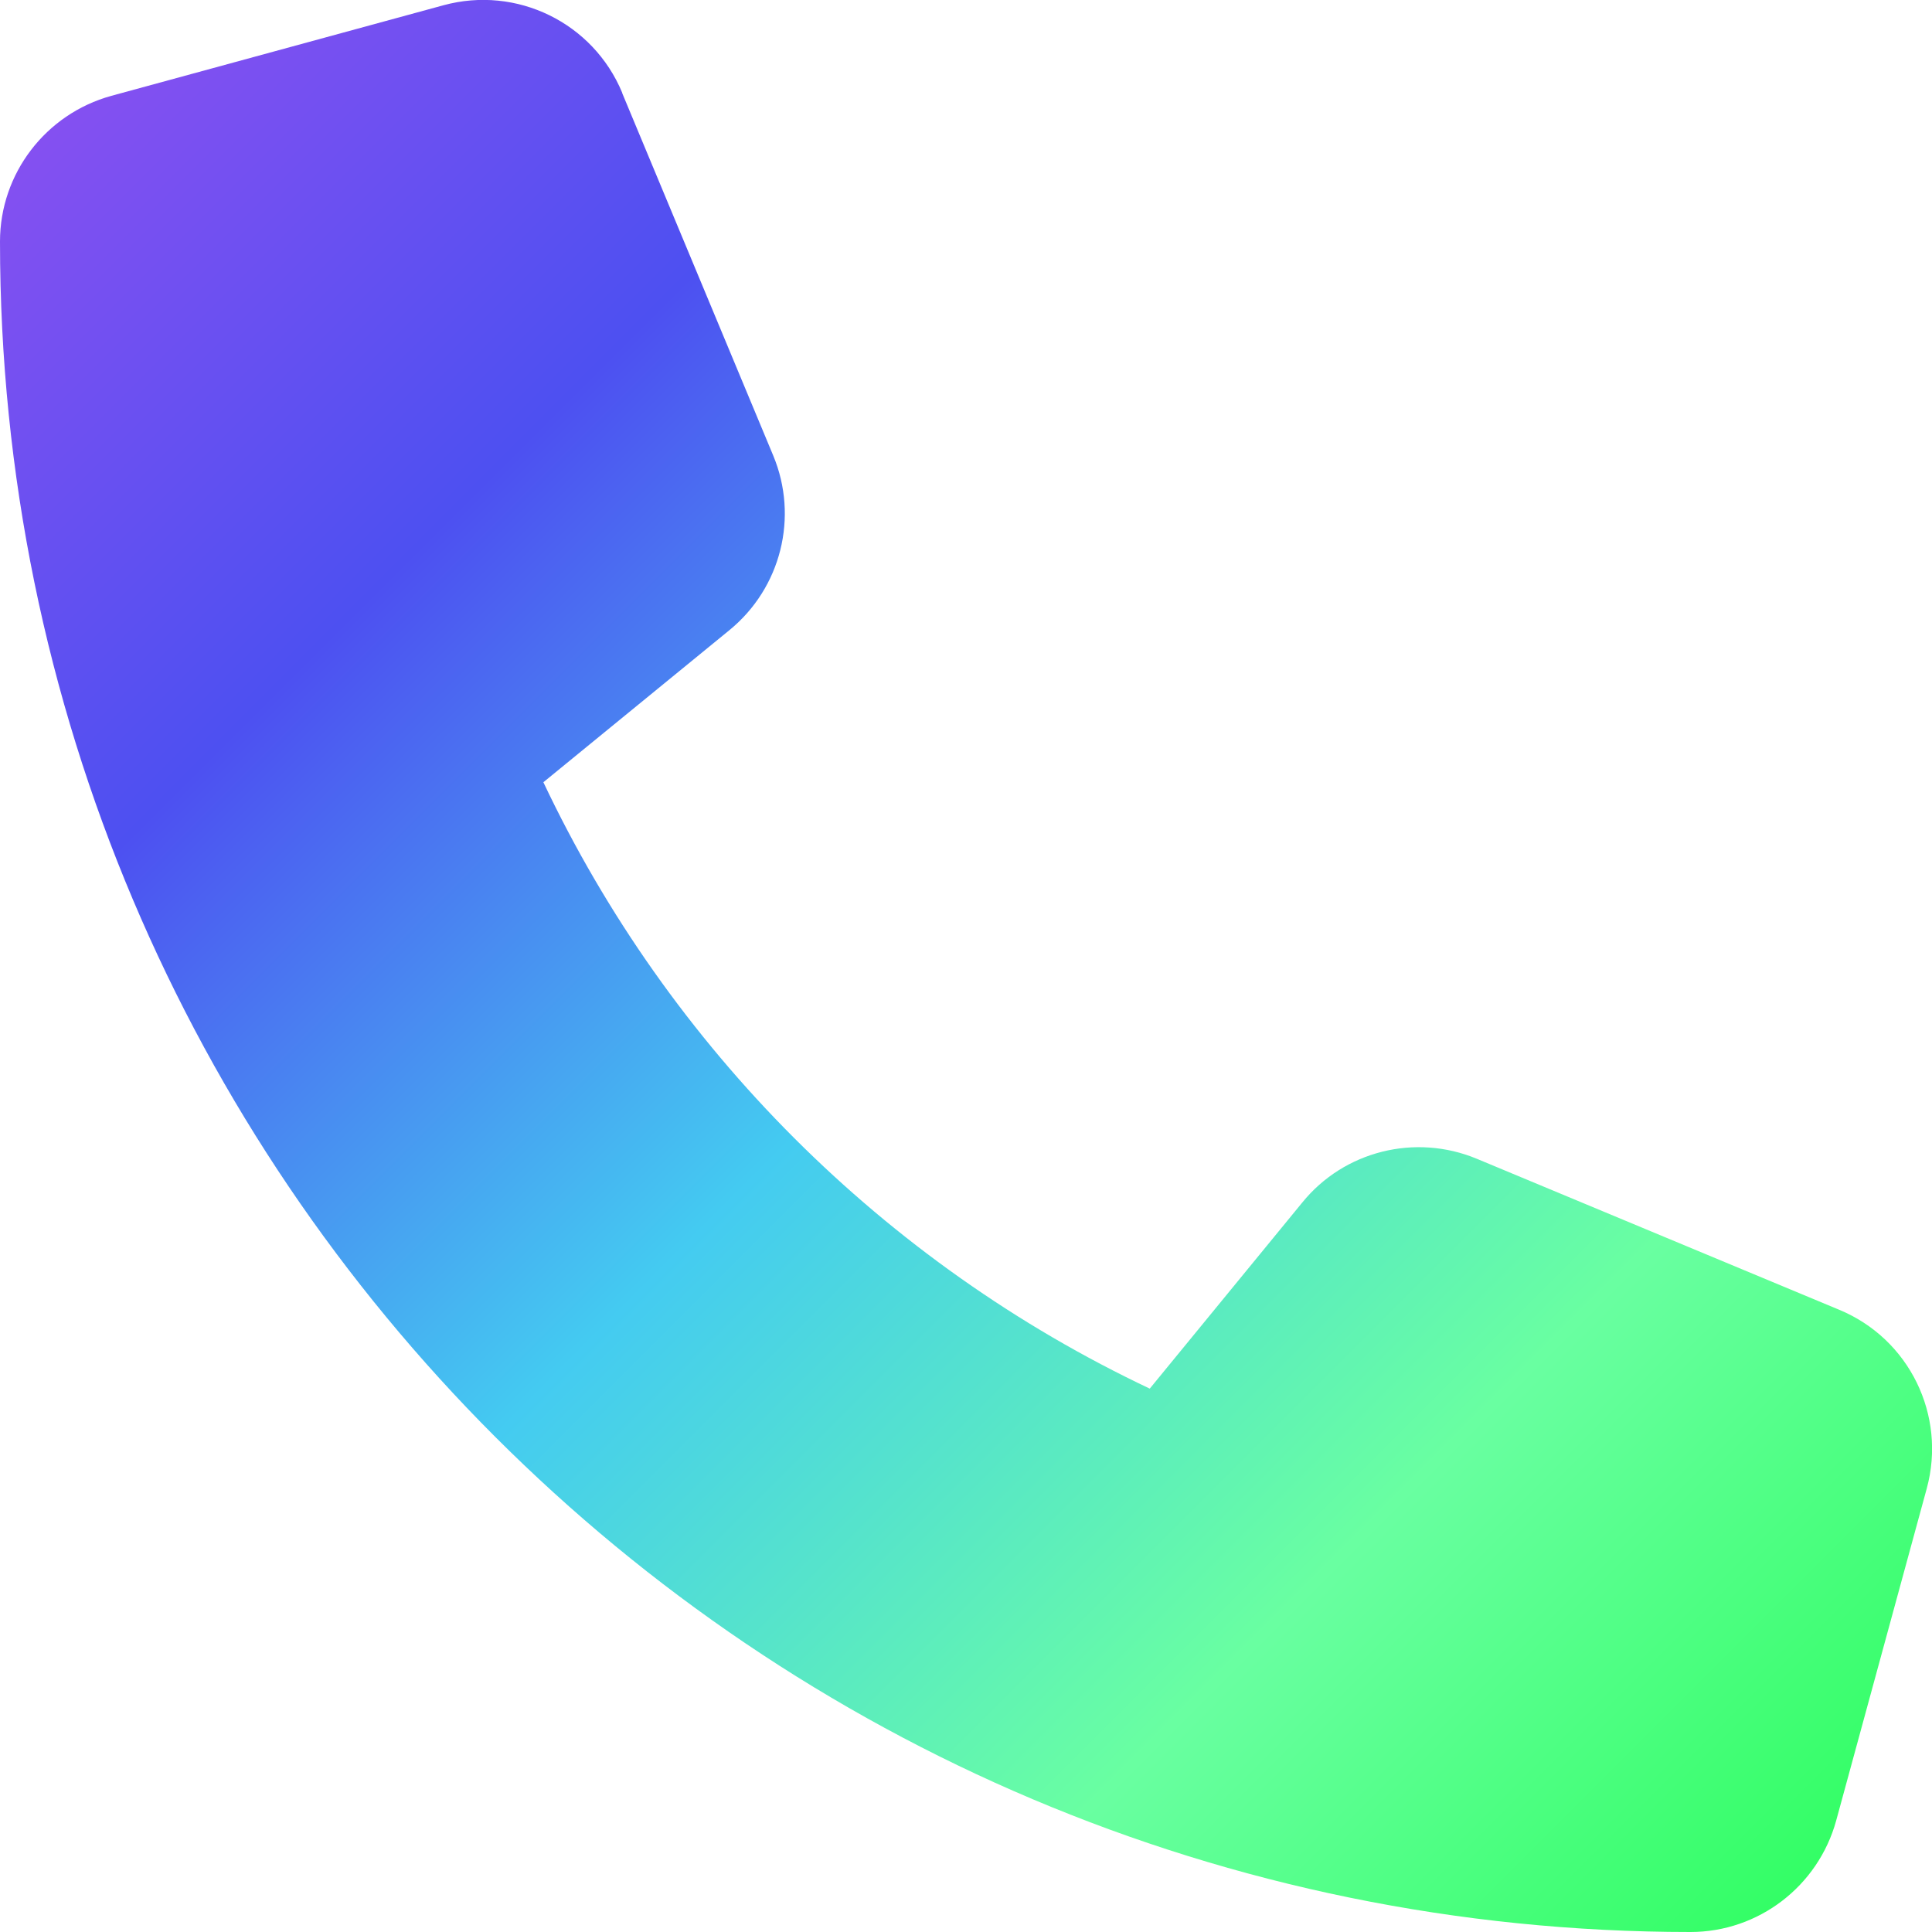 <?xml version="1.0" encoding="UTF-8"?>
<svg
   viewBox="0 0 512 512"
   version="1.1"
   xmlns:xlink="http://www.w3.org/1999/xlink"
   xmlns="http://www.w3.org/2000/svg"
   xmlns:svg="http://www.w3.org/2000/svg">
  <defs>
    <linearGradient
       id="linearGradientStops">
      <stop
         style="stop-color:#9150f1;"
         offset="0"/>
      <stop
         style="stop-color:#4d50f1;"
         offset="0.25"/>
      <stop
         style="stop-color:#44cbf1;"
         offset="0.50"/>
      <stop
         style="stop-color:#69ffa1;"
         offset="0.75"/>
      <stop
         style="stop-color:#27fe58;"
         offset="1"/>
    </linearGradient>
    <linearGradient
       xlink:href="#linearGradientStops"
       id="linearGradient"
       x1="0"
       y1="0"
       x2="512"
       y2="512"
       gradientUnits="userSpaceOnUse"
       spreadMethod="pad" />
  </defs>
  <!--!Font Awesome Free 6.7.2 by @fontawesome - https://fontawesome.com License - https://fontawesome.com/license/free Copyright 2025 Fonticons, Inc.-->
  <path
     d="M164.9 24.6c-7.7-18.6-28-28.5-47.4-23.2l-88 24C12.1 30.2 0 46 0 64C0 311.4 200.6 512 448 512c18 0 33.8-12.1 38.6-29.5l24-88c5.3-19.4-4.6-39.7-23.2-47.4l-96-40c-16.3-6.8-35.2-2.1-46.3 11.6L304.7 368C234.3 334.7 177.3 277.7 144 207.3L193.3 167c13.7-11.2 18.4-30 11.6-46.3l-40-96z"
     style="fill:url(#linearGradient)" />
</svg>
